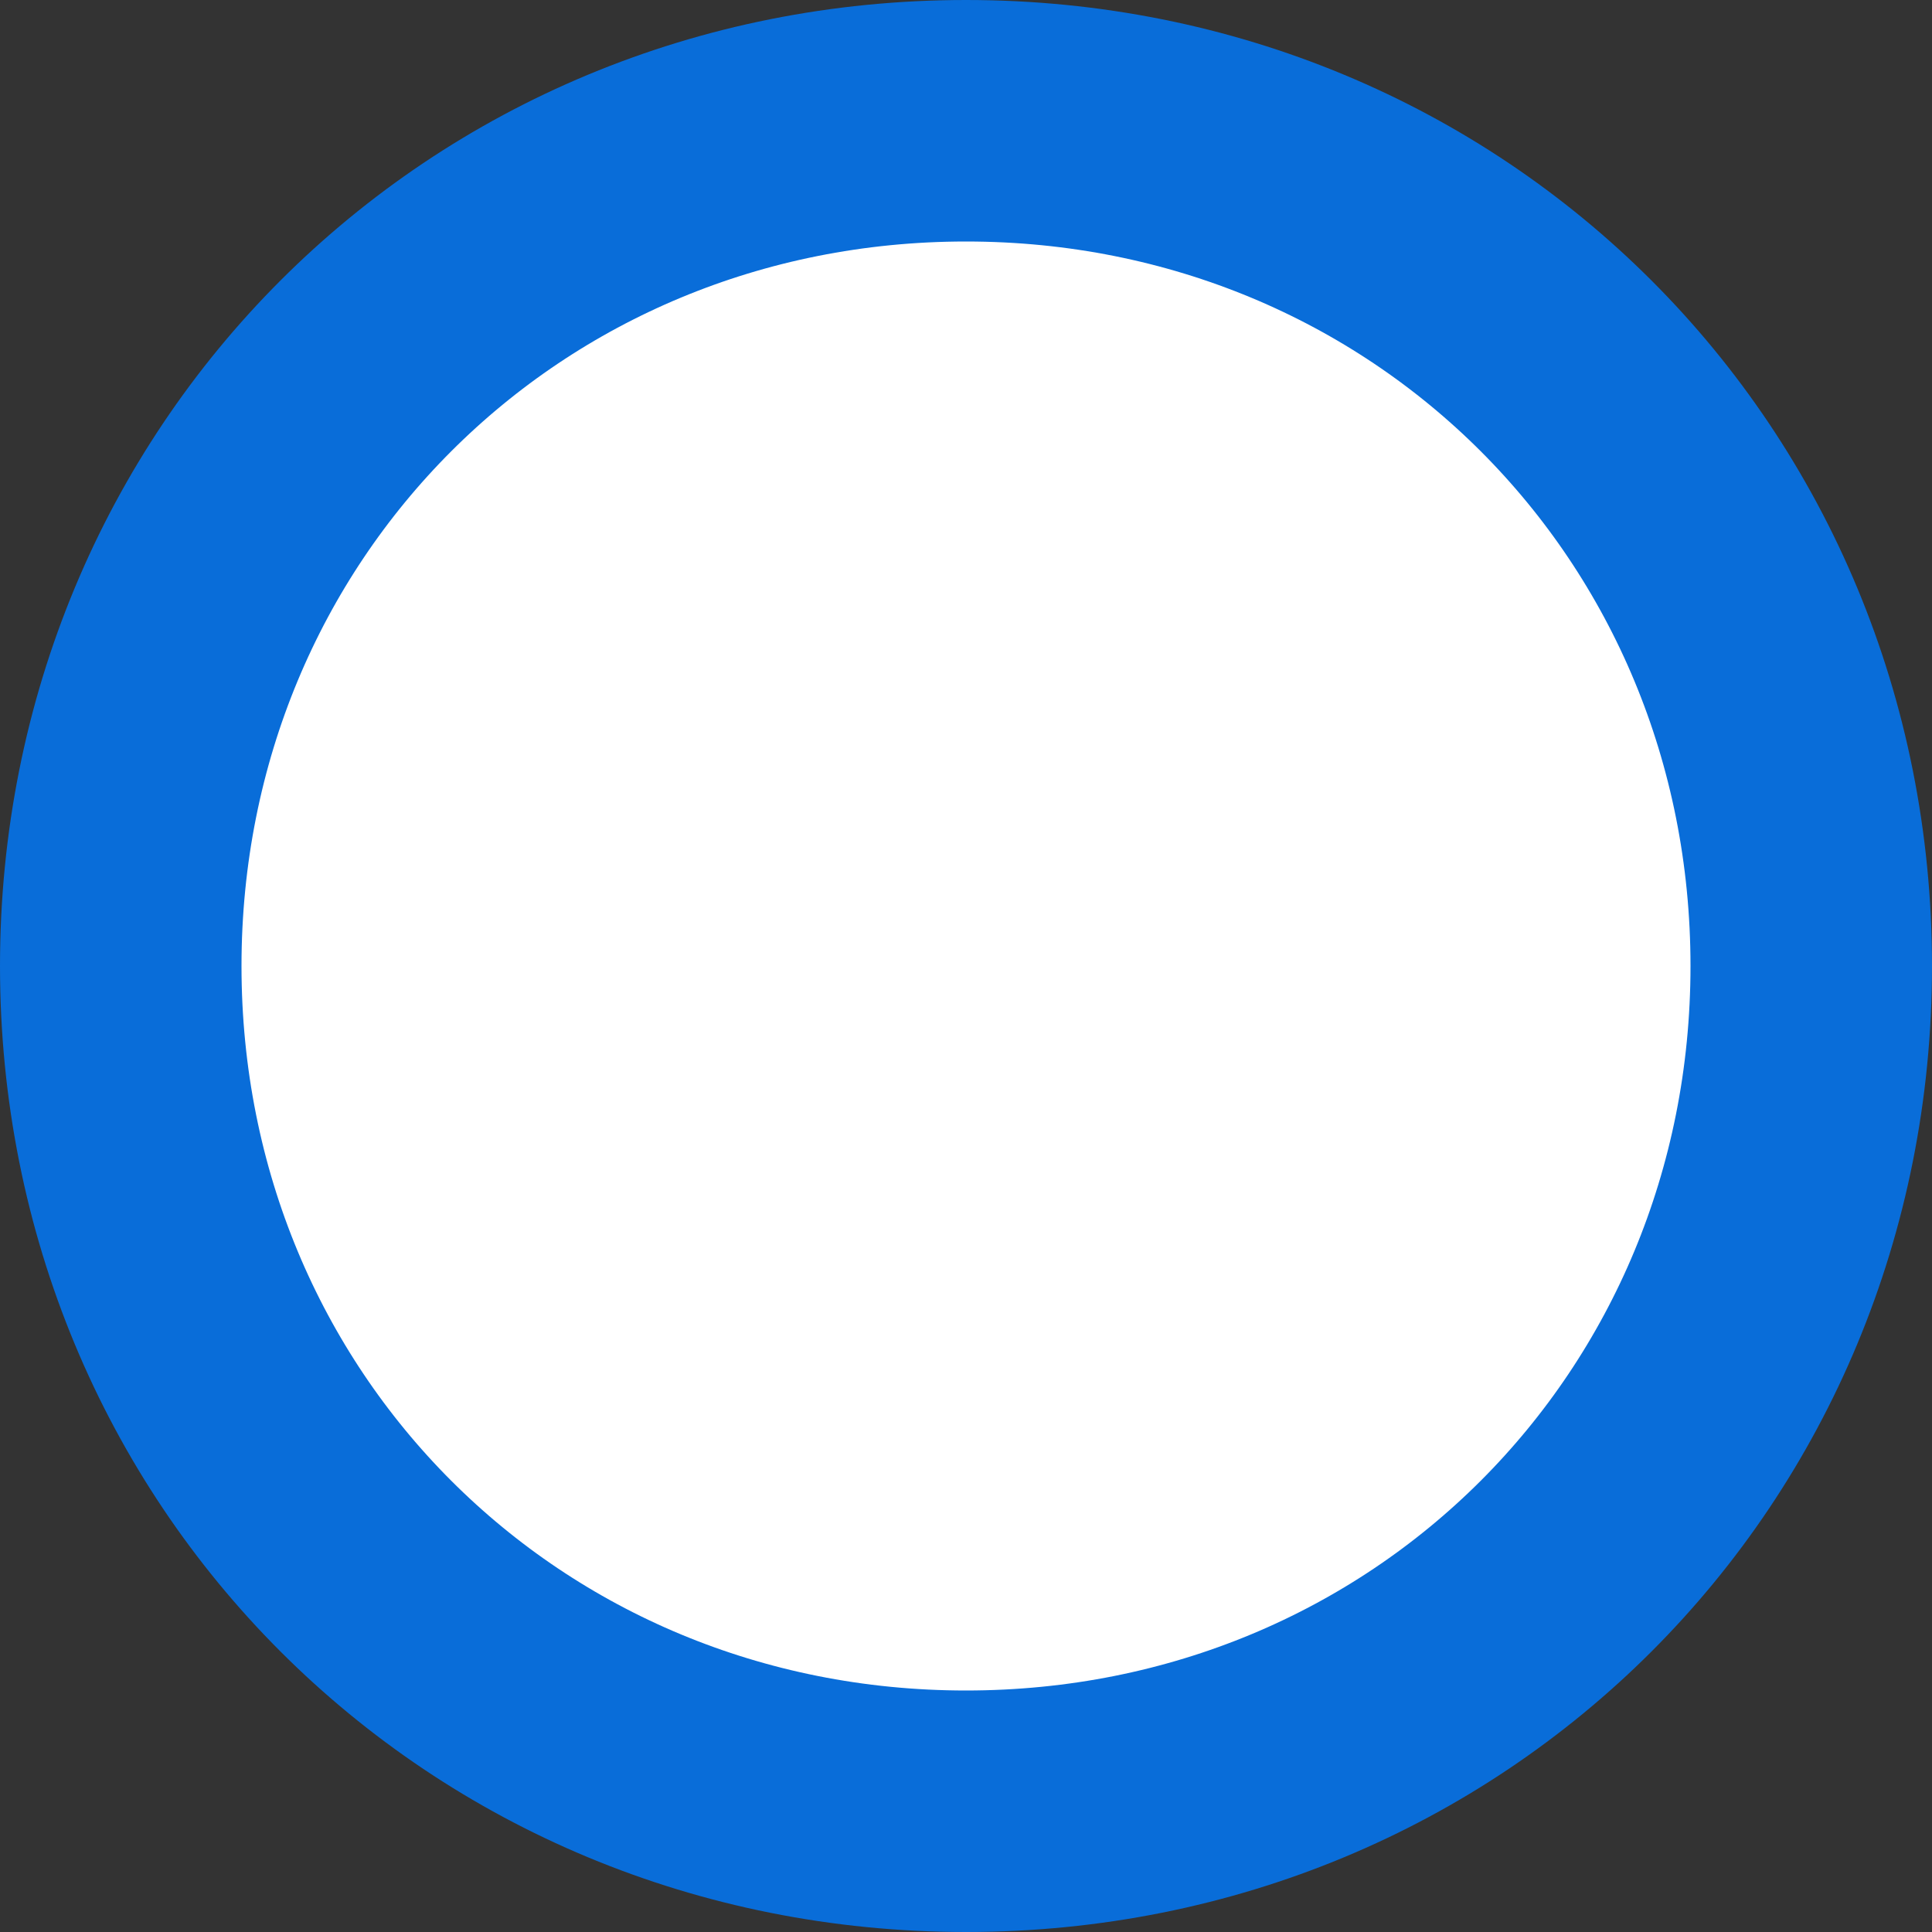 ﻿<?xml version="1.0" encoding="utf-8"?>
<svg version="1.1" xmlns:xlink="http://www.w3.org/1999/xlink" width="32px" height="32px" xmlns="http://www.w3.org/2000/svg">
  <rect width="100%" height="100%" fill="#333333" stroke="none"/>
  <g>
    <path d="M 16 3  C 23.28 3  29 8.72  29 16  C 29 23.28  23.28 29  16 29  C 8.72 29  3 23.28  3 16  C 3 8.72  8.72 3  16 3  Z " fill-rule="nonzero" fill="#ffffff" stroke="none" />
    <path d="M 16 2  C 23.84 2  30 8.16  30 16  C 30 23.84  23.84 30  16 30  C 8.16 30  2 23.84  2 16  C 2 8.16  8.16 2  16 2  Z " stroke-width="4" stroke="#096dd9" fill="none" />
  </g>
</svg>